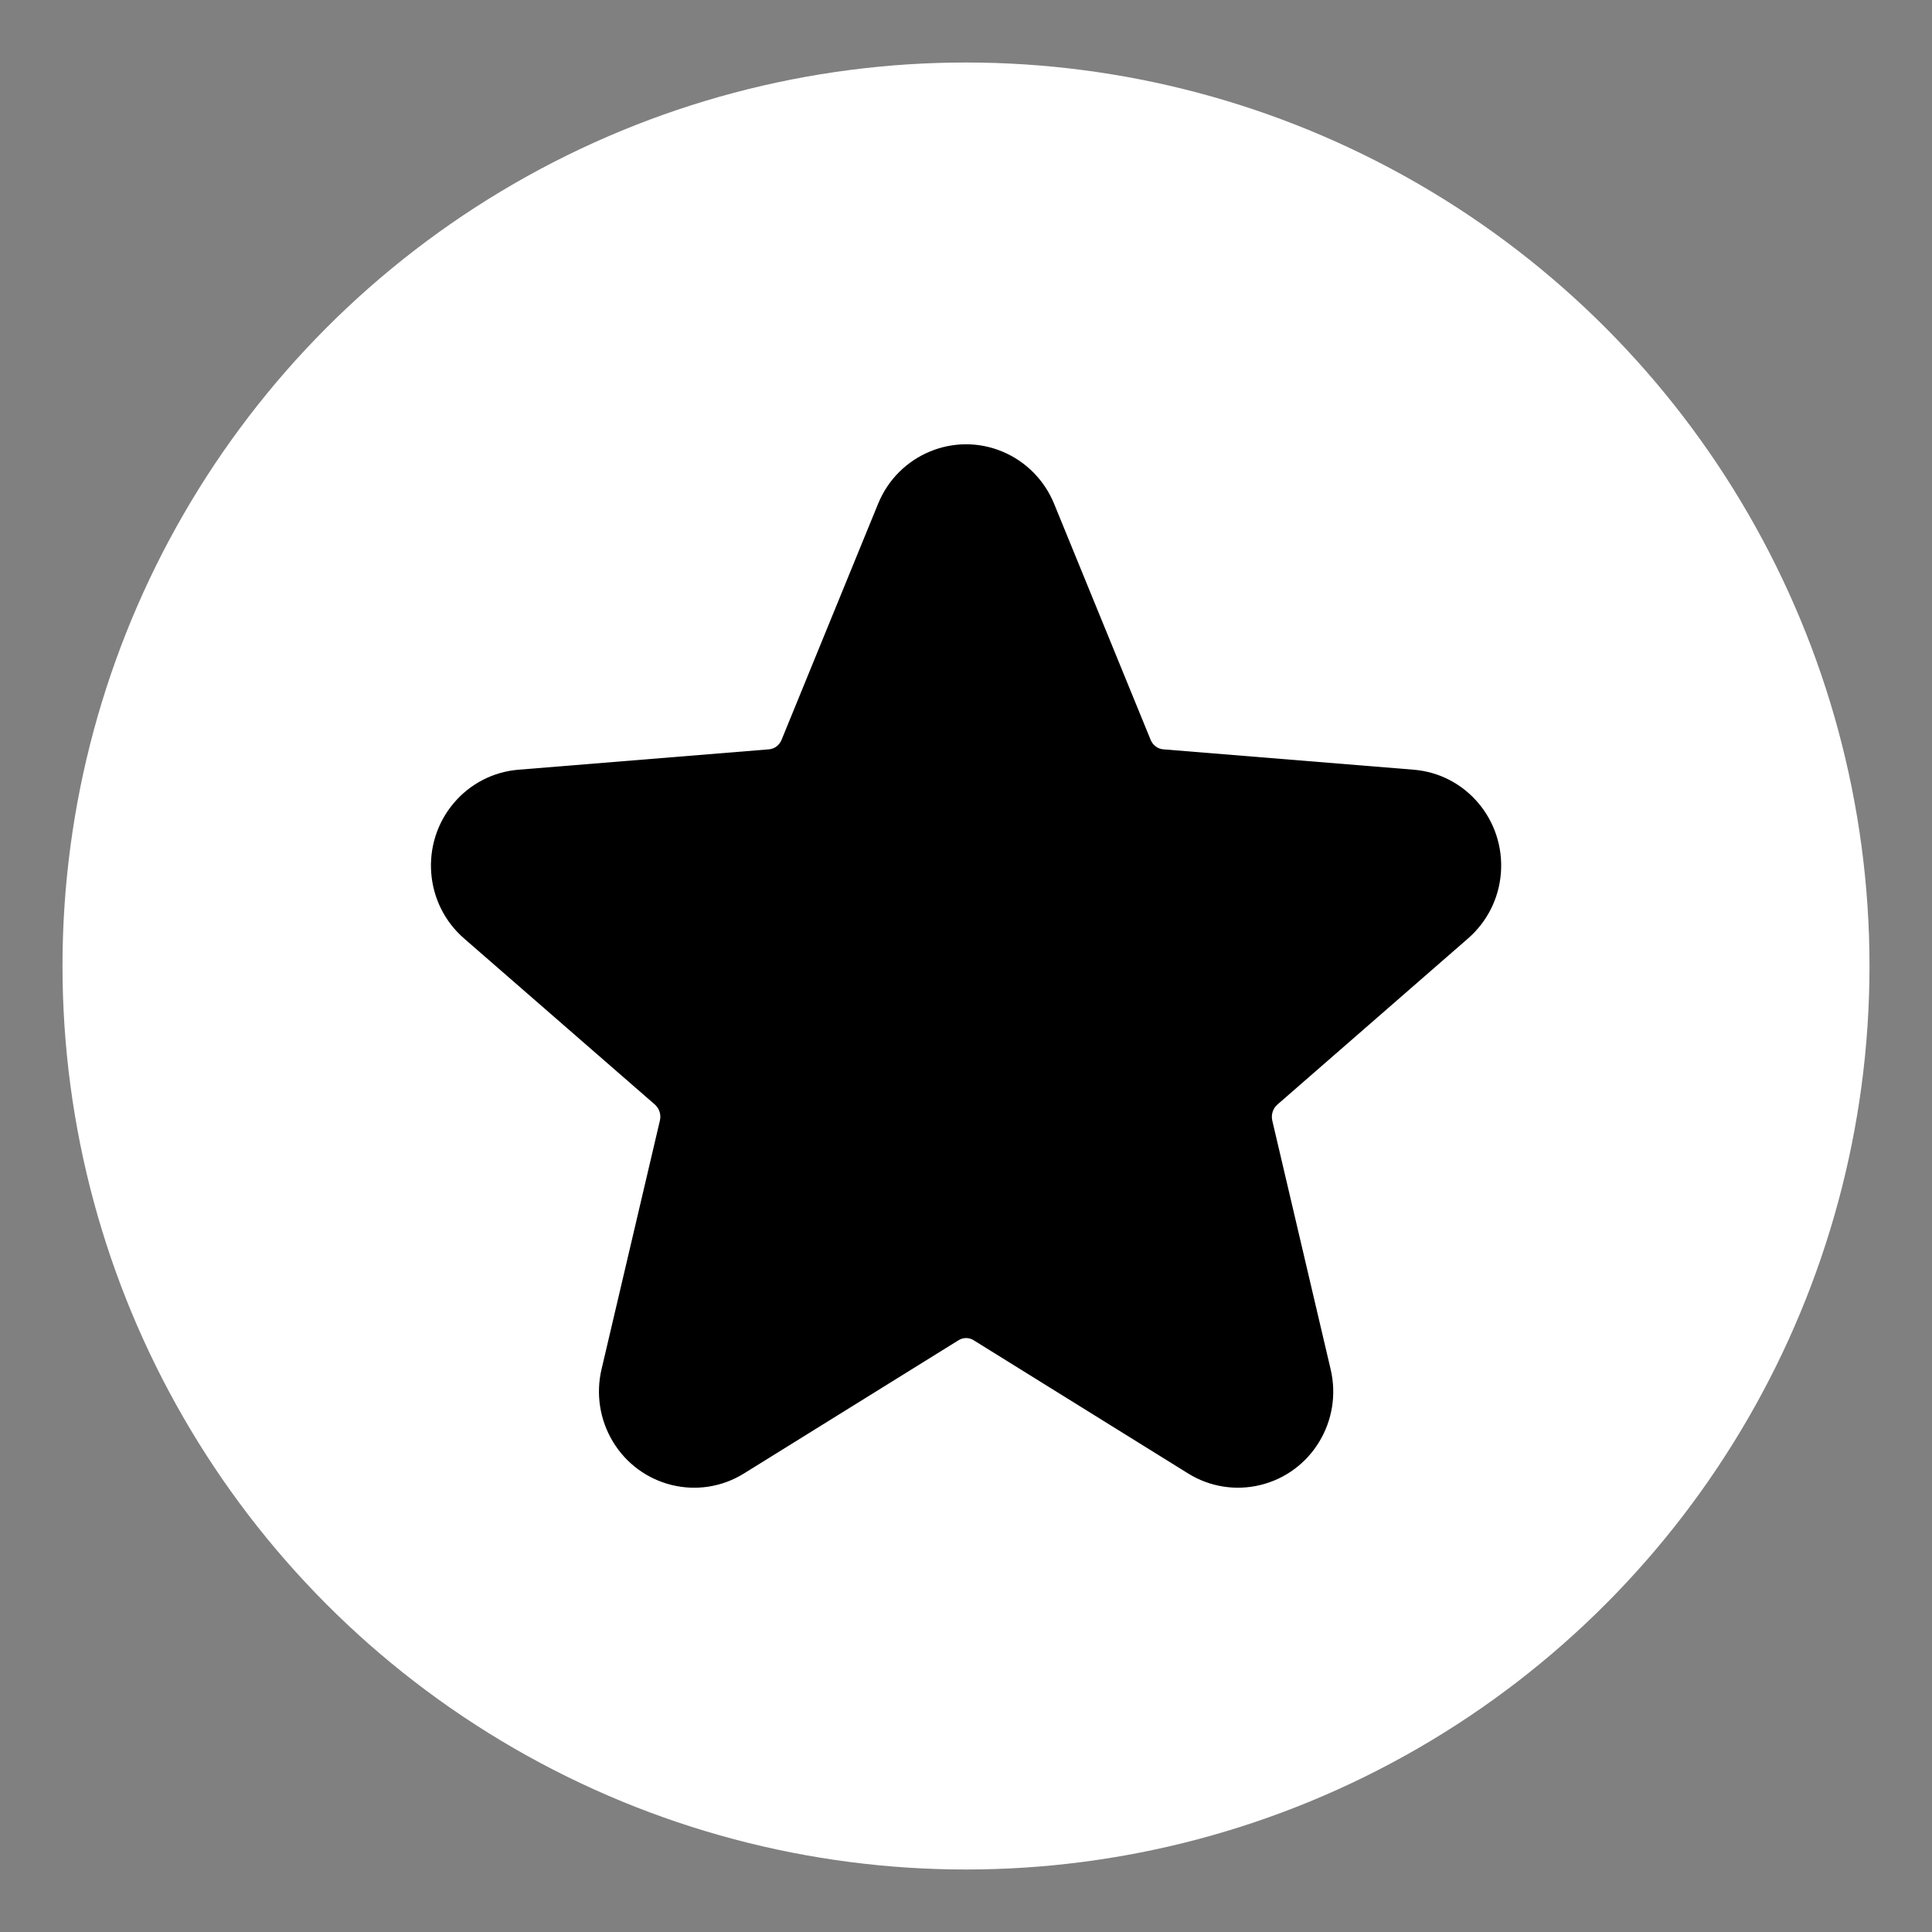 <?xml version="1.0" encoding="utf-8"?>
<!-- Generator: Adobe Illustrator 23.0.0, SVG Export Plug-In . SVG Version: 6.00 Build 0)  -->
<!DOCTYPE svg PUBLIC "-//W3C//DTD SVG 1.1//EN" "http://www.w3.org/Graphics/SVG/1.1/DTD/svg11.dtd">
<svg version="1.1" id="图层_1" xmlns:x="http://ns.adobe.com/Extensibility/1.0/" xmlns:i="http://ns.adobe.com/AdobeIllustrator/10.0/" xmlns:graph="http://ns.adobe.com/Graphs/1.0/"
	 xmlns="http://www.w3.org/2000/svg" xmlns:xlink="http://www.w3.org/1999/xlink" x="0px" y="0px" viewBox="0 0 200 200"
	 style="enable-background:new 0 0 200 200;" xml:space="preserve">
<rect x="0" y="0" width="200" height="200" fill="#808080" stroke="none"/>
<circle style="fill:#FFFFFF;" cx="100" cy="100" r="93.53"/>
<path d="M77.02,152.53c-4.66,2.9-10.76,1.4-13.59-3.32c-1.34-2.24-1.76-4.91-1.16-7.46l6.04-25.74c0.15-0.61-0.05-1.25-0.52-1.67
	L48.03,97.14c-4.1-3.57-4.58-9.82-1.07-13.99c1.69-2.01,4.1-3.26,6.72-3.47l25.93-2.11c0.57-0.05,1.07-0.42,1.3-0.99l9.99-24.43
	c2.08-5.09,7.87-7.52,12.92-5.38c2.41,1.02,4.31,2.96,5.3,5.38l9.99,24.43c0.23,0.57,0.74,0.94,1.3,0.99l25.93,2.11
	c5.44,0.44,9.46,5.25,9.03,10.71c-0.2,2.61-1.42,5.03-3.39,6.75l-19.75,17.21c-0.46,0.4-0.67,1.05-0.52,1.67l6.04,25.74
	c1.25,5.32-1.99,10.69-7.29,11.97c-2.55,0.62-5.24,0.19-7.47-1.2l-22.2-13.79c-0.48-0.3-1.08-0.3-1.56,0L77.02,152.53L77.02,152.53z
	"/>
</svg>
